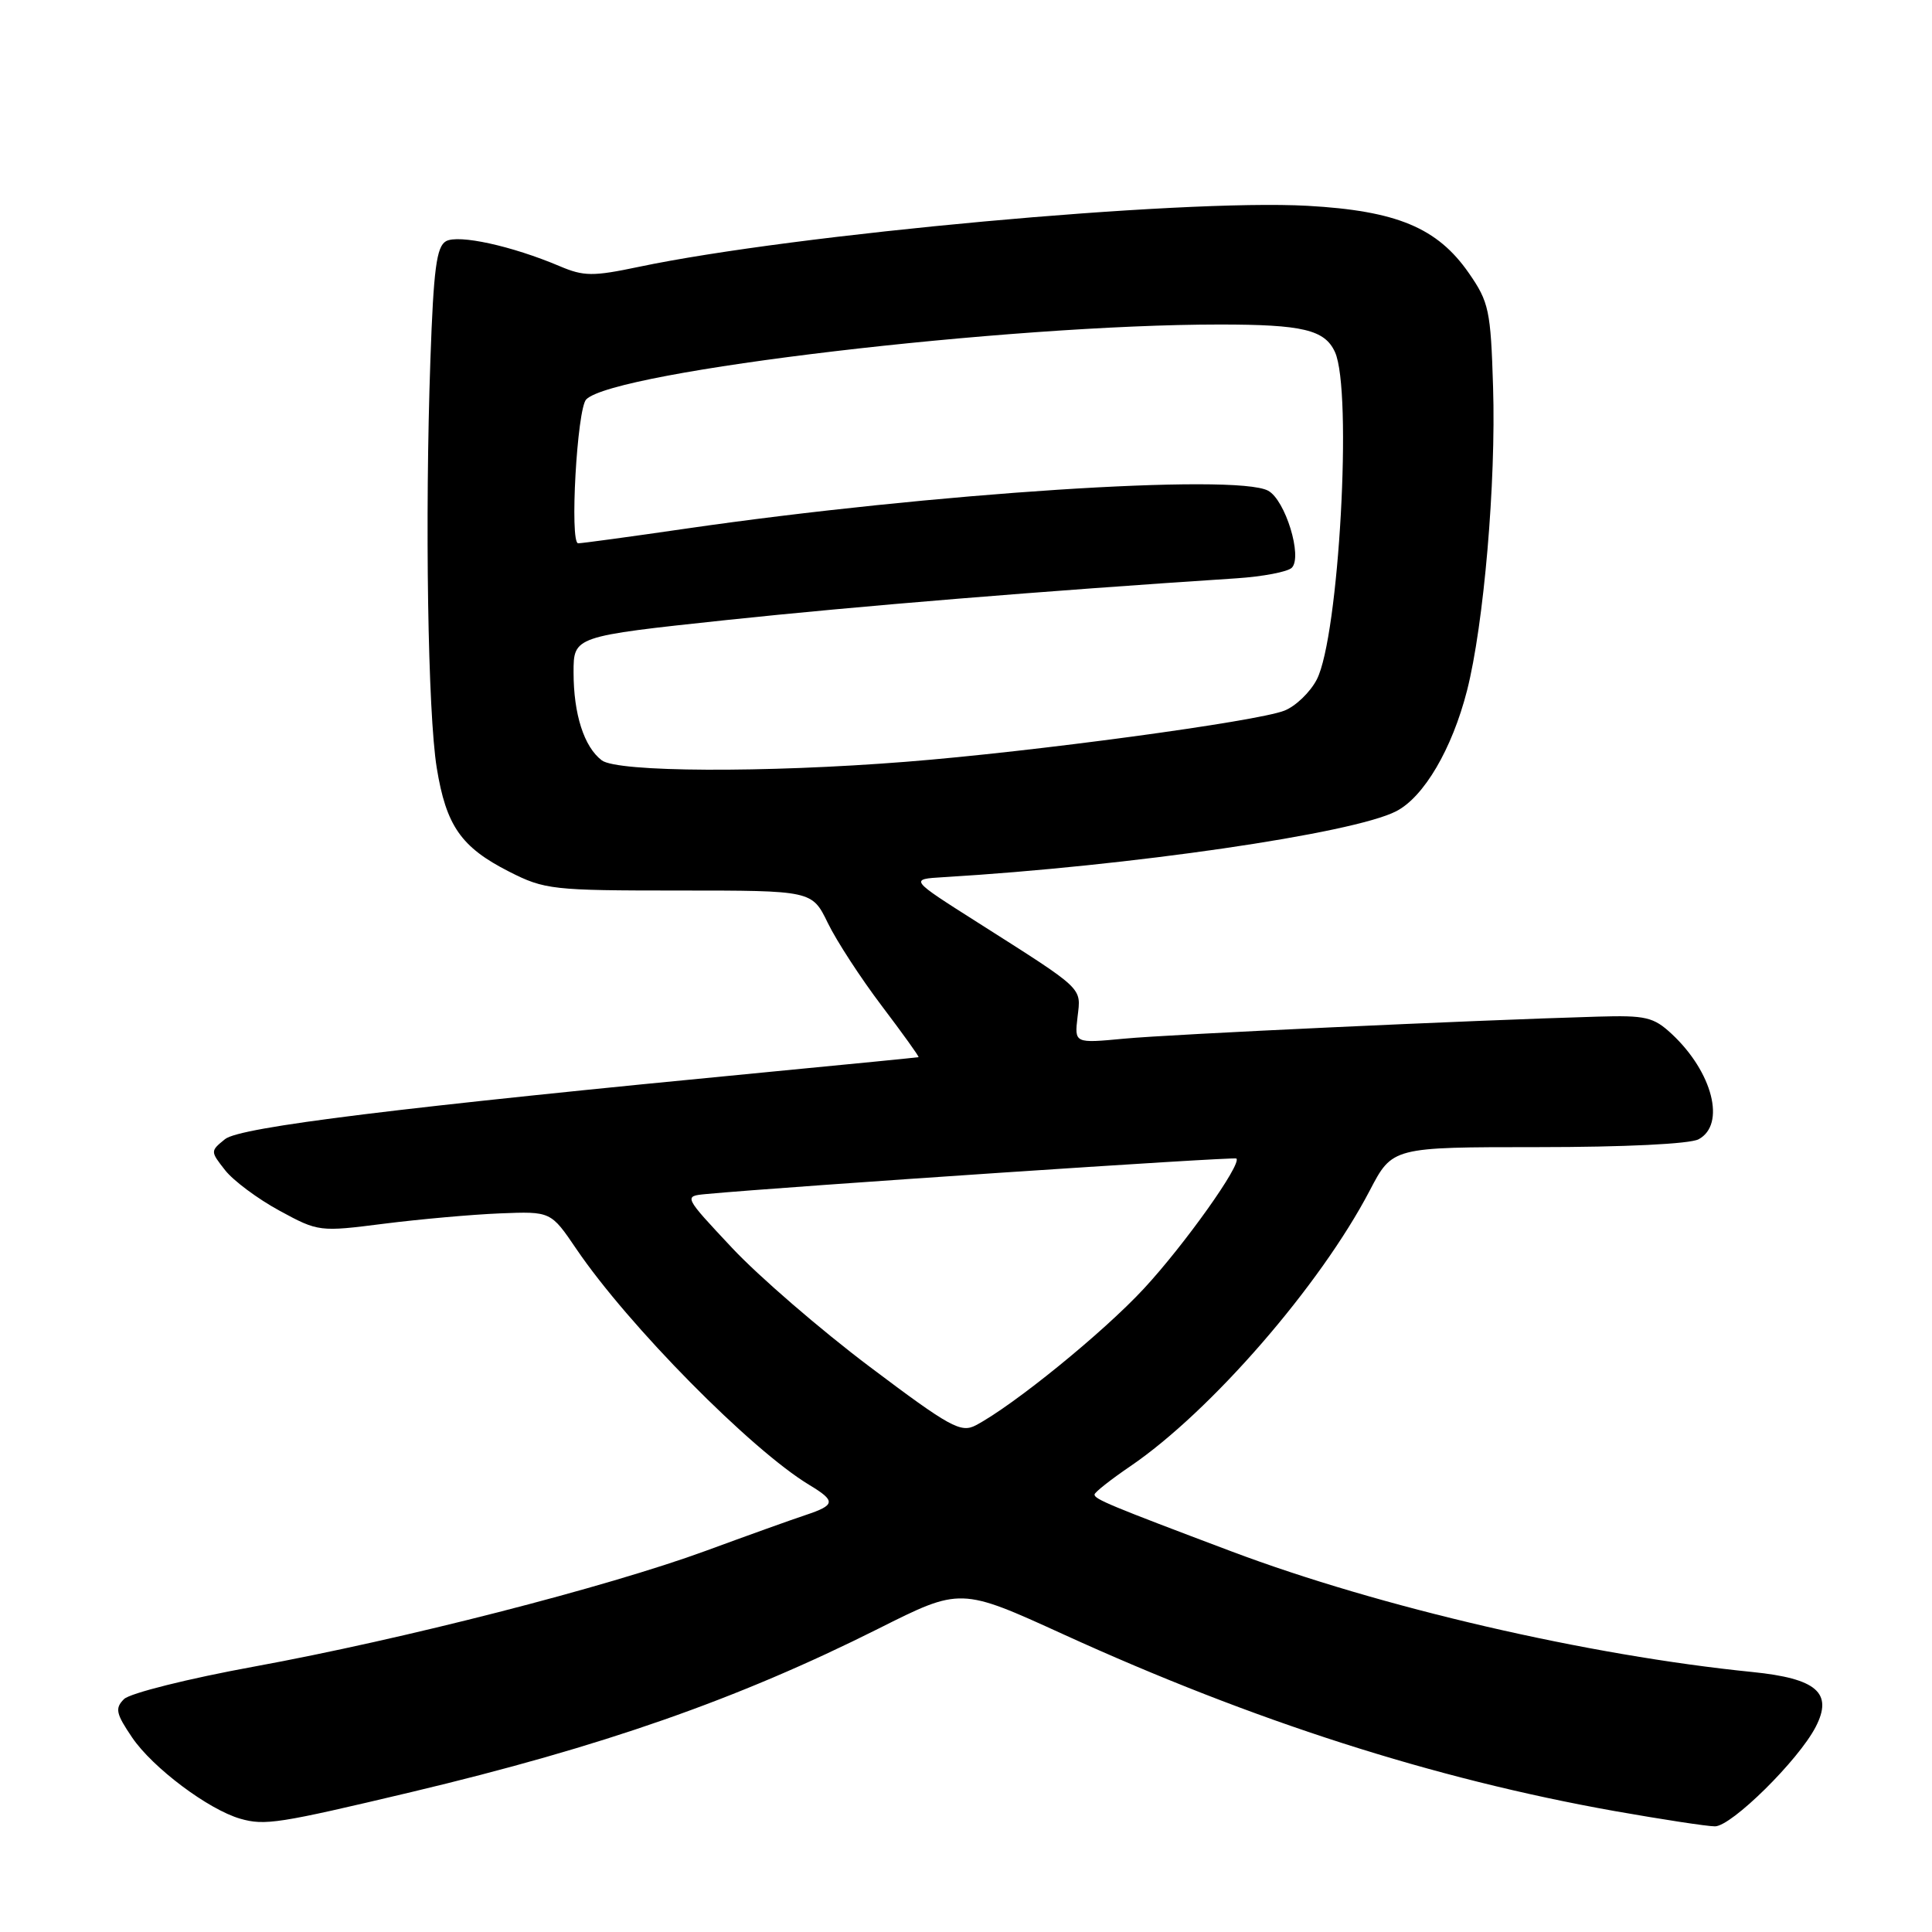 <?xml version="1.0" encoding="UTF-8" standalone="no"?>
<!DOCTYPE svg PUBLIC "-//W3C//DTD SVG 1.1//EN" "http://www.w3.org/Graphics/SVG/1.1/DTD/svg11.dtd" >
<svg xmlns="http://www.w3.org/2000/svg" xmlns:xlink="http://www.w3.org/1999/xlink" version="1.1" viewBox="0 0 256 256">
 <g >
 <path fill="currentColor"
d=" M 54.50 237.46 C 79.84 231.43 97.70 225.18 116.39 215.81 C 127.28 210.34 127.28 210.34 140.93 216.57 C 166.10 228.05 189.95 235.70 213.92 239.97 C 220.21 241.08 226.20 242.00 227.24 242.00 C 229.43 242.00 238.31 233.24 240.59 228.82 C 242.92 224.31 240.72 222.41 232.20 221.55 C 210.41 219.36 182.86 212.98 163.18 205.57 C 147.12 199.52 145.00 198.64 145.03 198.03 C 145.04 197.74 147.18 196.05 149.78 194.28 C 160.44 187.02 174.93 170.33 181.50 157.75 C 184.50 152.00 184.50 152.00 203.82 152.00 C 215.21 152.00 223.92 151.58 225.07 150.96 C 228.71 149.01 226.94 142.06 221.51 137.00 C 219.10 134.76 218.07 134.52 211.66 134.71 C 195.00 135.19 154.99 137.05 148.94 137.63 C 142.37 138.25 142.37 138.25 142.78 134.75 C 143.25 130.77 143.79 131.29 129.51 122.21 C 120.51 116.50 120.51 116.50 125.01 116.23 C 149.67 114.76 179.30 110.45 185.01 107.49 C 188.68 105.60 192.41 99.24 194.39 91.50 C 196.61 82.78 198.24 63.91 197.84 51.28 C 197.53 41.13 197.29 40.02 194.64 36.20 C 190.46 30.17 185.07 27.93 173.24 27.27 C 156.50 26.35 105.18 31.04 84.64 35.36 C 78.55 36.64 77.36 36.63 74.14 35.26 C 67.81 32.58 60.76 31.04 59.10 31.96 C 57.84 32.67 57.45 35.65 57.03 47.67 C 56.29 68.77 56.69 94.44 57.87 101.74 C 59.12 109.42 61.09 112.26 67.45 115.49 C 72.17 117.89 73.17 118.00 90.00 118.00 C 107.60 118.00 107.60 118.00 109.69 122.30 C 110.84 124.67 114.06 129.62 116.85 133.30 C 119.64 136.99 121.83 140.03 121.71 140.08 C 121.59 140.12 112.89 140.98 102.37 141.99 C 52.82 146.75 31.80 149.34 29.82 150.94 C 27.86 152.53 27.86 152.55 29.83 155.06 C 30.92 156.45 34.16 158.86 37.03 160.42 C 42.18 163.22 42.32 163.24 50.87 162.15 C 55.62 161.55 62.54 160.93 66.25 160.78 C 72.99 160.51 72.99 160.51 76.38 165.51 C 83.25 175.63 99.54 192.13 107.25 196.77 C 110.78 198.90 110.71 199.43 106.75 200.75 C 104.96 201.34 99.00 203.48 93.50 205.50 C 80.37 210.31 53.44 217.21 33.68 220.83 C 24.97 222.42 17.21 224.36 16.43 225.14 C 15.21 226.36 15.36 227.06 17.51 230.23 C 20.23 234.24 27.61 239.77 31.84 240.99 C 35.10 241.92 36.90 241.64 54.50 237.46 Z  M 115.25 181.11 C 108.74 176.21 100.52 169.11 97.00 165.35 C 90.58 158.50 90.58 158.50 93.54 158.22 C 104.25 157.22 163.56 153.25 163.83 153.51 C 164.57 154.23 156.97 164.92 151.57 170.75 C 146.21 176.54 134.32 186.21 129.30 188.86 C 127.32 189.90 125.89 189.12 115.25 181.11 Z  M 79.74 100.75 C 77.39 98.97 76.00 94.63 76.00 89.10 C 76.00 84.32 76.00 84.32 96.25 82.16 C 113.51 80.33 137.96 78.32 163.84 76.63 C 167.33 76.40 170.63 75.77 171.17 75.23 C 172.62 73.78 170.31 66.24 168.03 65.02 C 163.73 62.71 123.42 65.34 91.00 70.03 C 83.58 71.11 77.10 71.99 76.61 71.99 C 75.46 72.00 76.46 54.14 77.68 52.92 C 81.44 49.16 133.55 43.00 161.61 43.00 C 172.63 43.00 175.54 43.70 176.89 46.65 C 179.23 51.79 177.42 84.35 174.48 90.04 C 173.61 91.72 171.69 93.57 170.20 94.16 C 166.60 95.60 136.84 99.62 120.05 100.94 C 101.31 102.42 81.81 102.32 79.74 100.75 Z "/>
</g>
</svg>
